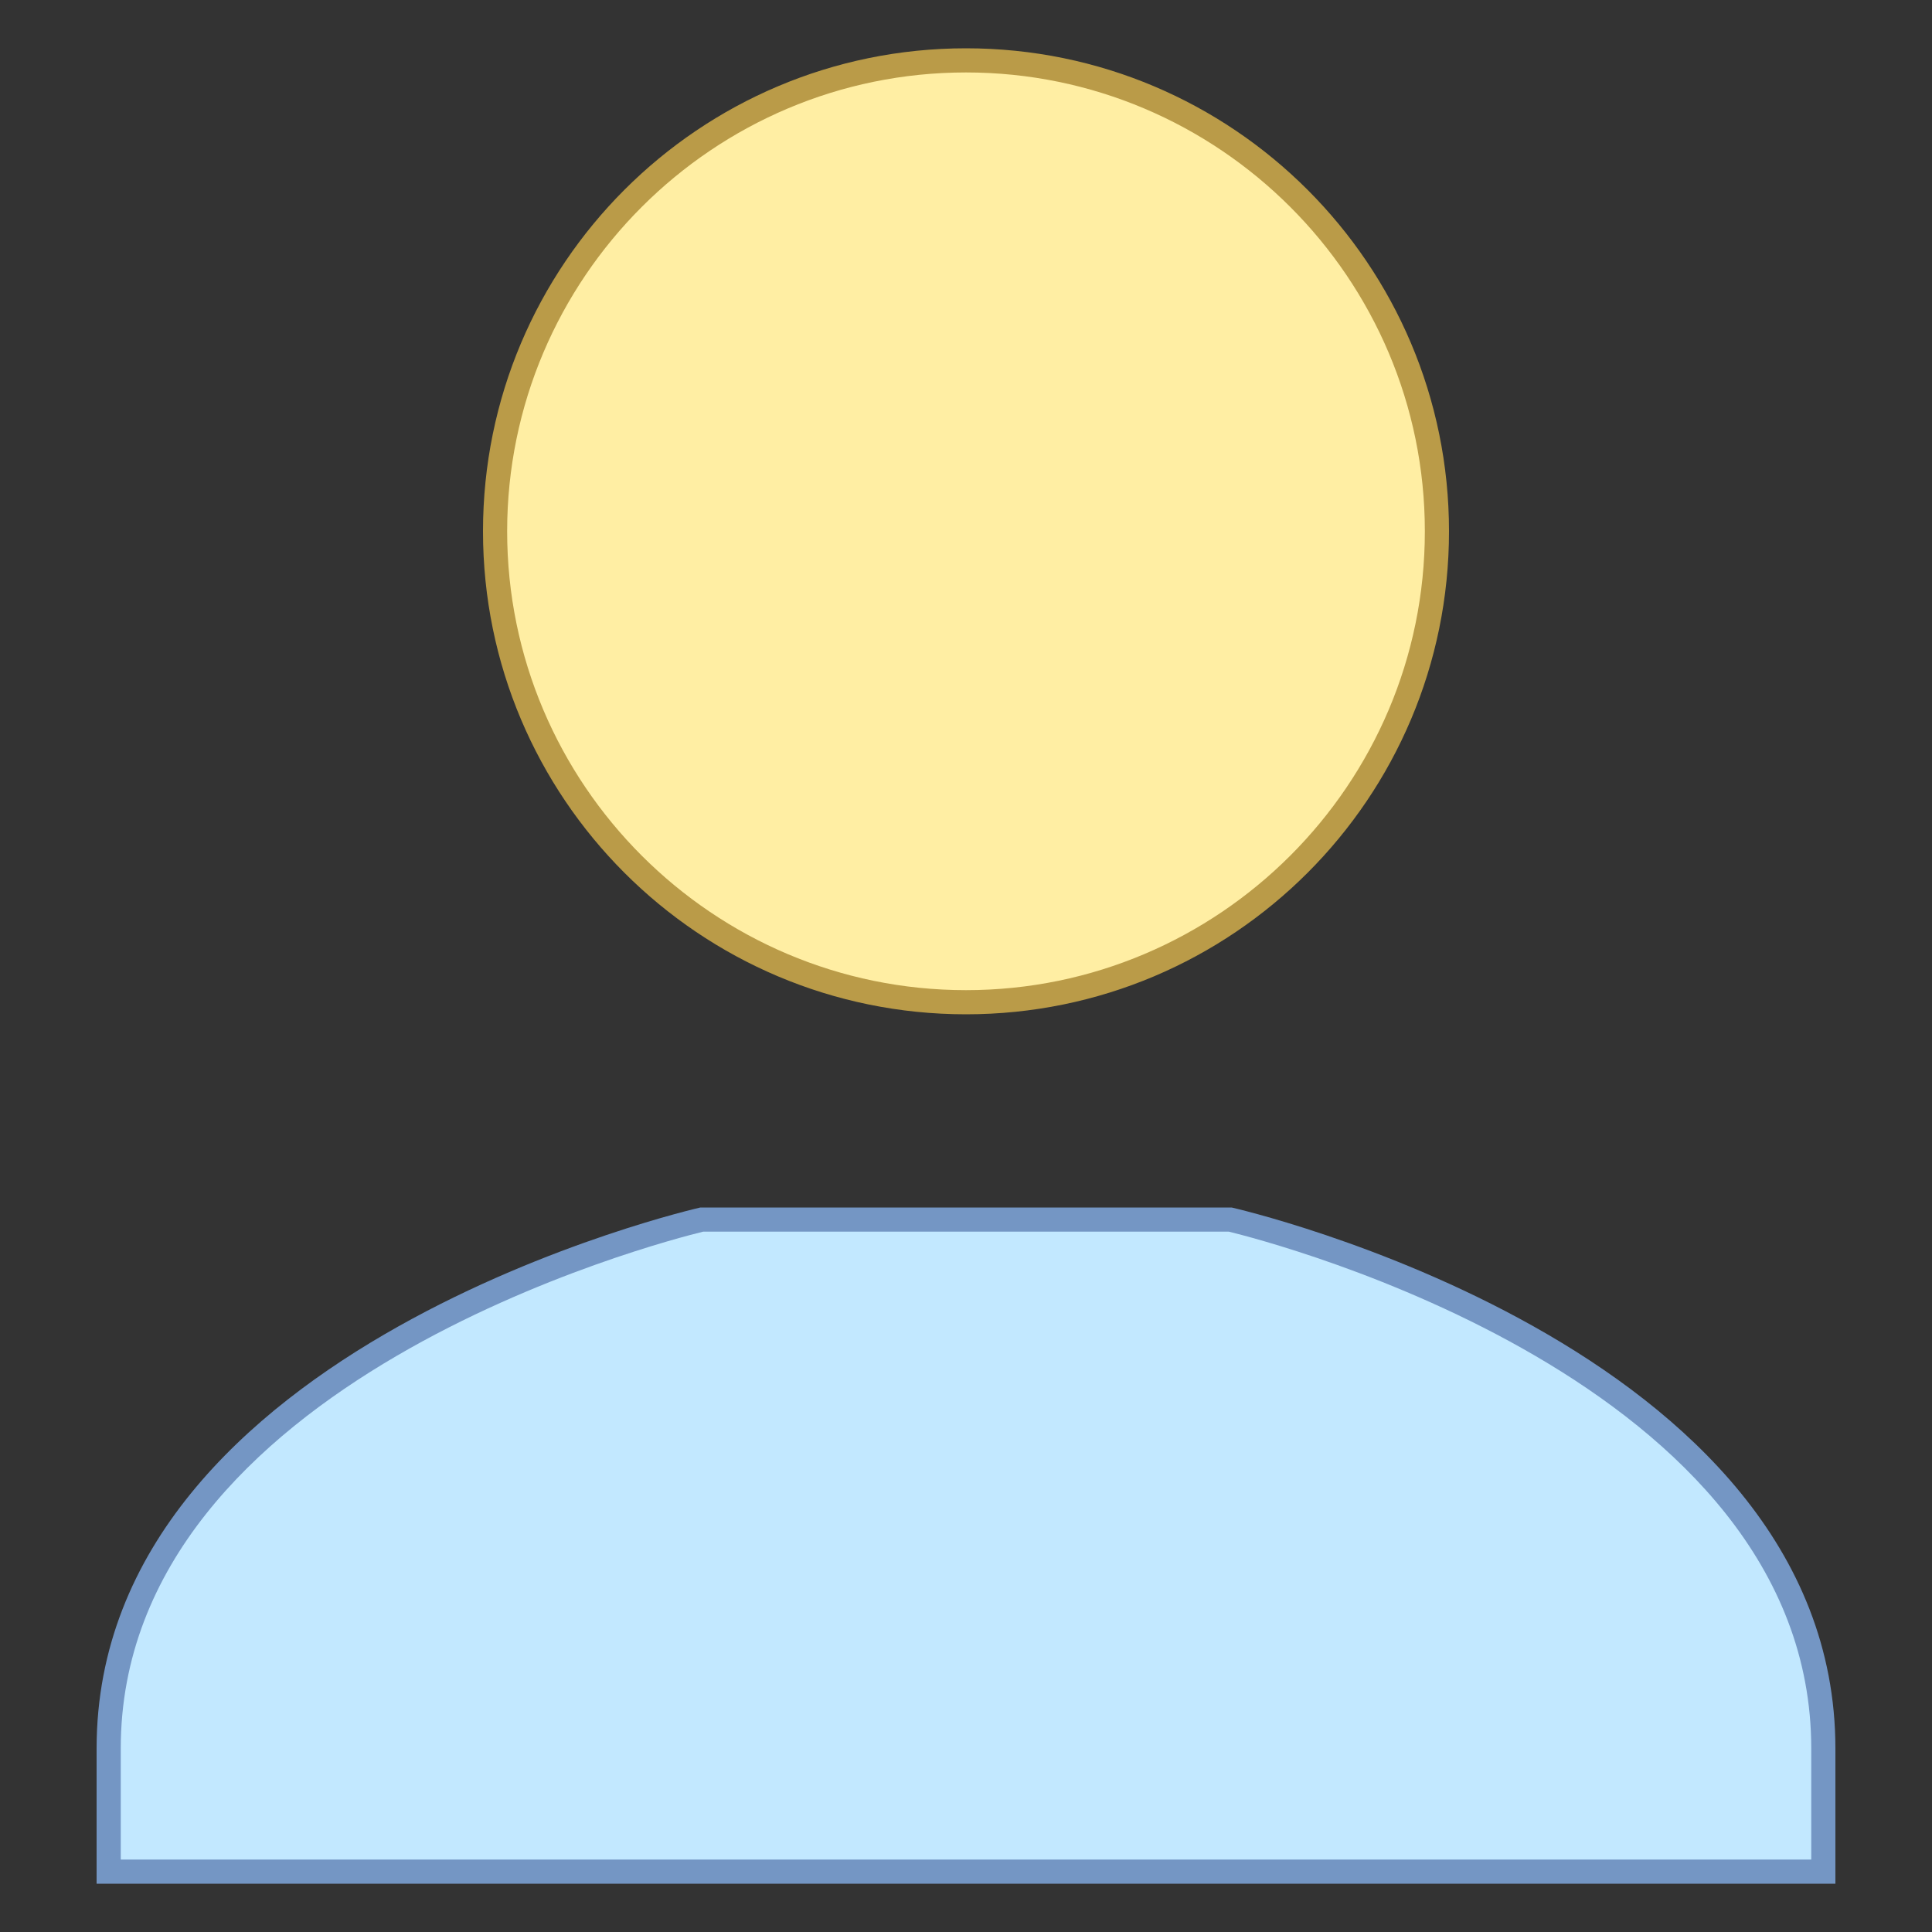 <?xml version="1.0" encoding="iso-8859-1"?><!-- Generator: Adobe Illustrator 19.2.1, SVG Export Plug-In . SVG Version: 6.00 Build 0)  --><svg xmlns="http://www.w3.org/2000/svg" xmlns:xlink="http://www.w3.org/1999/xlink" version="1.1" id="Layer_1" x="0px" y="0px" viewBox="0 0 80 80" style="enable-background:new 0 0 80 80;" xml:space="preserve" width="80" height="80">
<rect x="0" y="0" width="80" height="80" fill="#333333" stroke="none"/>
<g>
	<path style="fill:#C2E8FF;" d="M4.5,77.5v-5.099c0-15.797,23.282-21.596,24.558-21.901h21.885   C52.218,50.805,75.5,56.612,75.5,72.401V77.5H4.5z"/>
	<g>
		<path style="fill:#7496C4;" d="M50.883,51C52.61,51.421,75,57.183,75,72.401V77H5v-4.599C5,57.183,27.39,51.421,29.117,51H50.883     M51,50H29c0,0-25,5.655-25,22.401c0,0,0,2.408,0,5.599h72c0-3.191,0-5.599,0-5.599C76,55.655,51,50,51,50L51,50z"/>
	</g>
</g>
<g>
	<path style="fill:#FFEEA3;" d="M40,41.5c-10.752,0-19.5-8.748-19.5-19.5S29.248,2.5,40,2.5S59.5,11.248,59.5,22   S50.752,41.5,40,41.5z"/>
	<path style="fill:#BA9B48;" d="M40,3c10.477,0,19,8.523,19,19c0,10.477-8.523,19-19,19s-19-8.523-19-19C21,11.523,29.523,3,40,3    M40,2c-11.046,0-20,8.954-20,20c0,11.046,8.954,20,20,20s20-8.954,20-20C60,10.954,51.046,2,40,2L40,2z"/>
</g>
</svg>